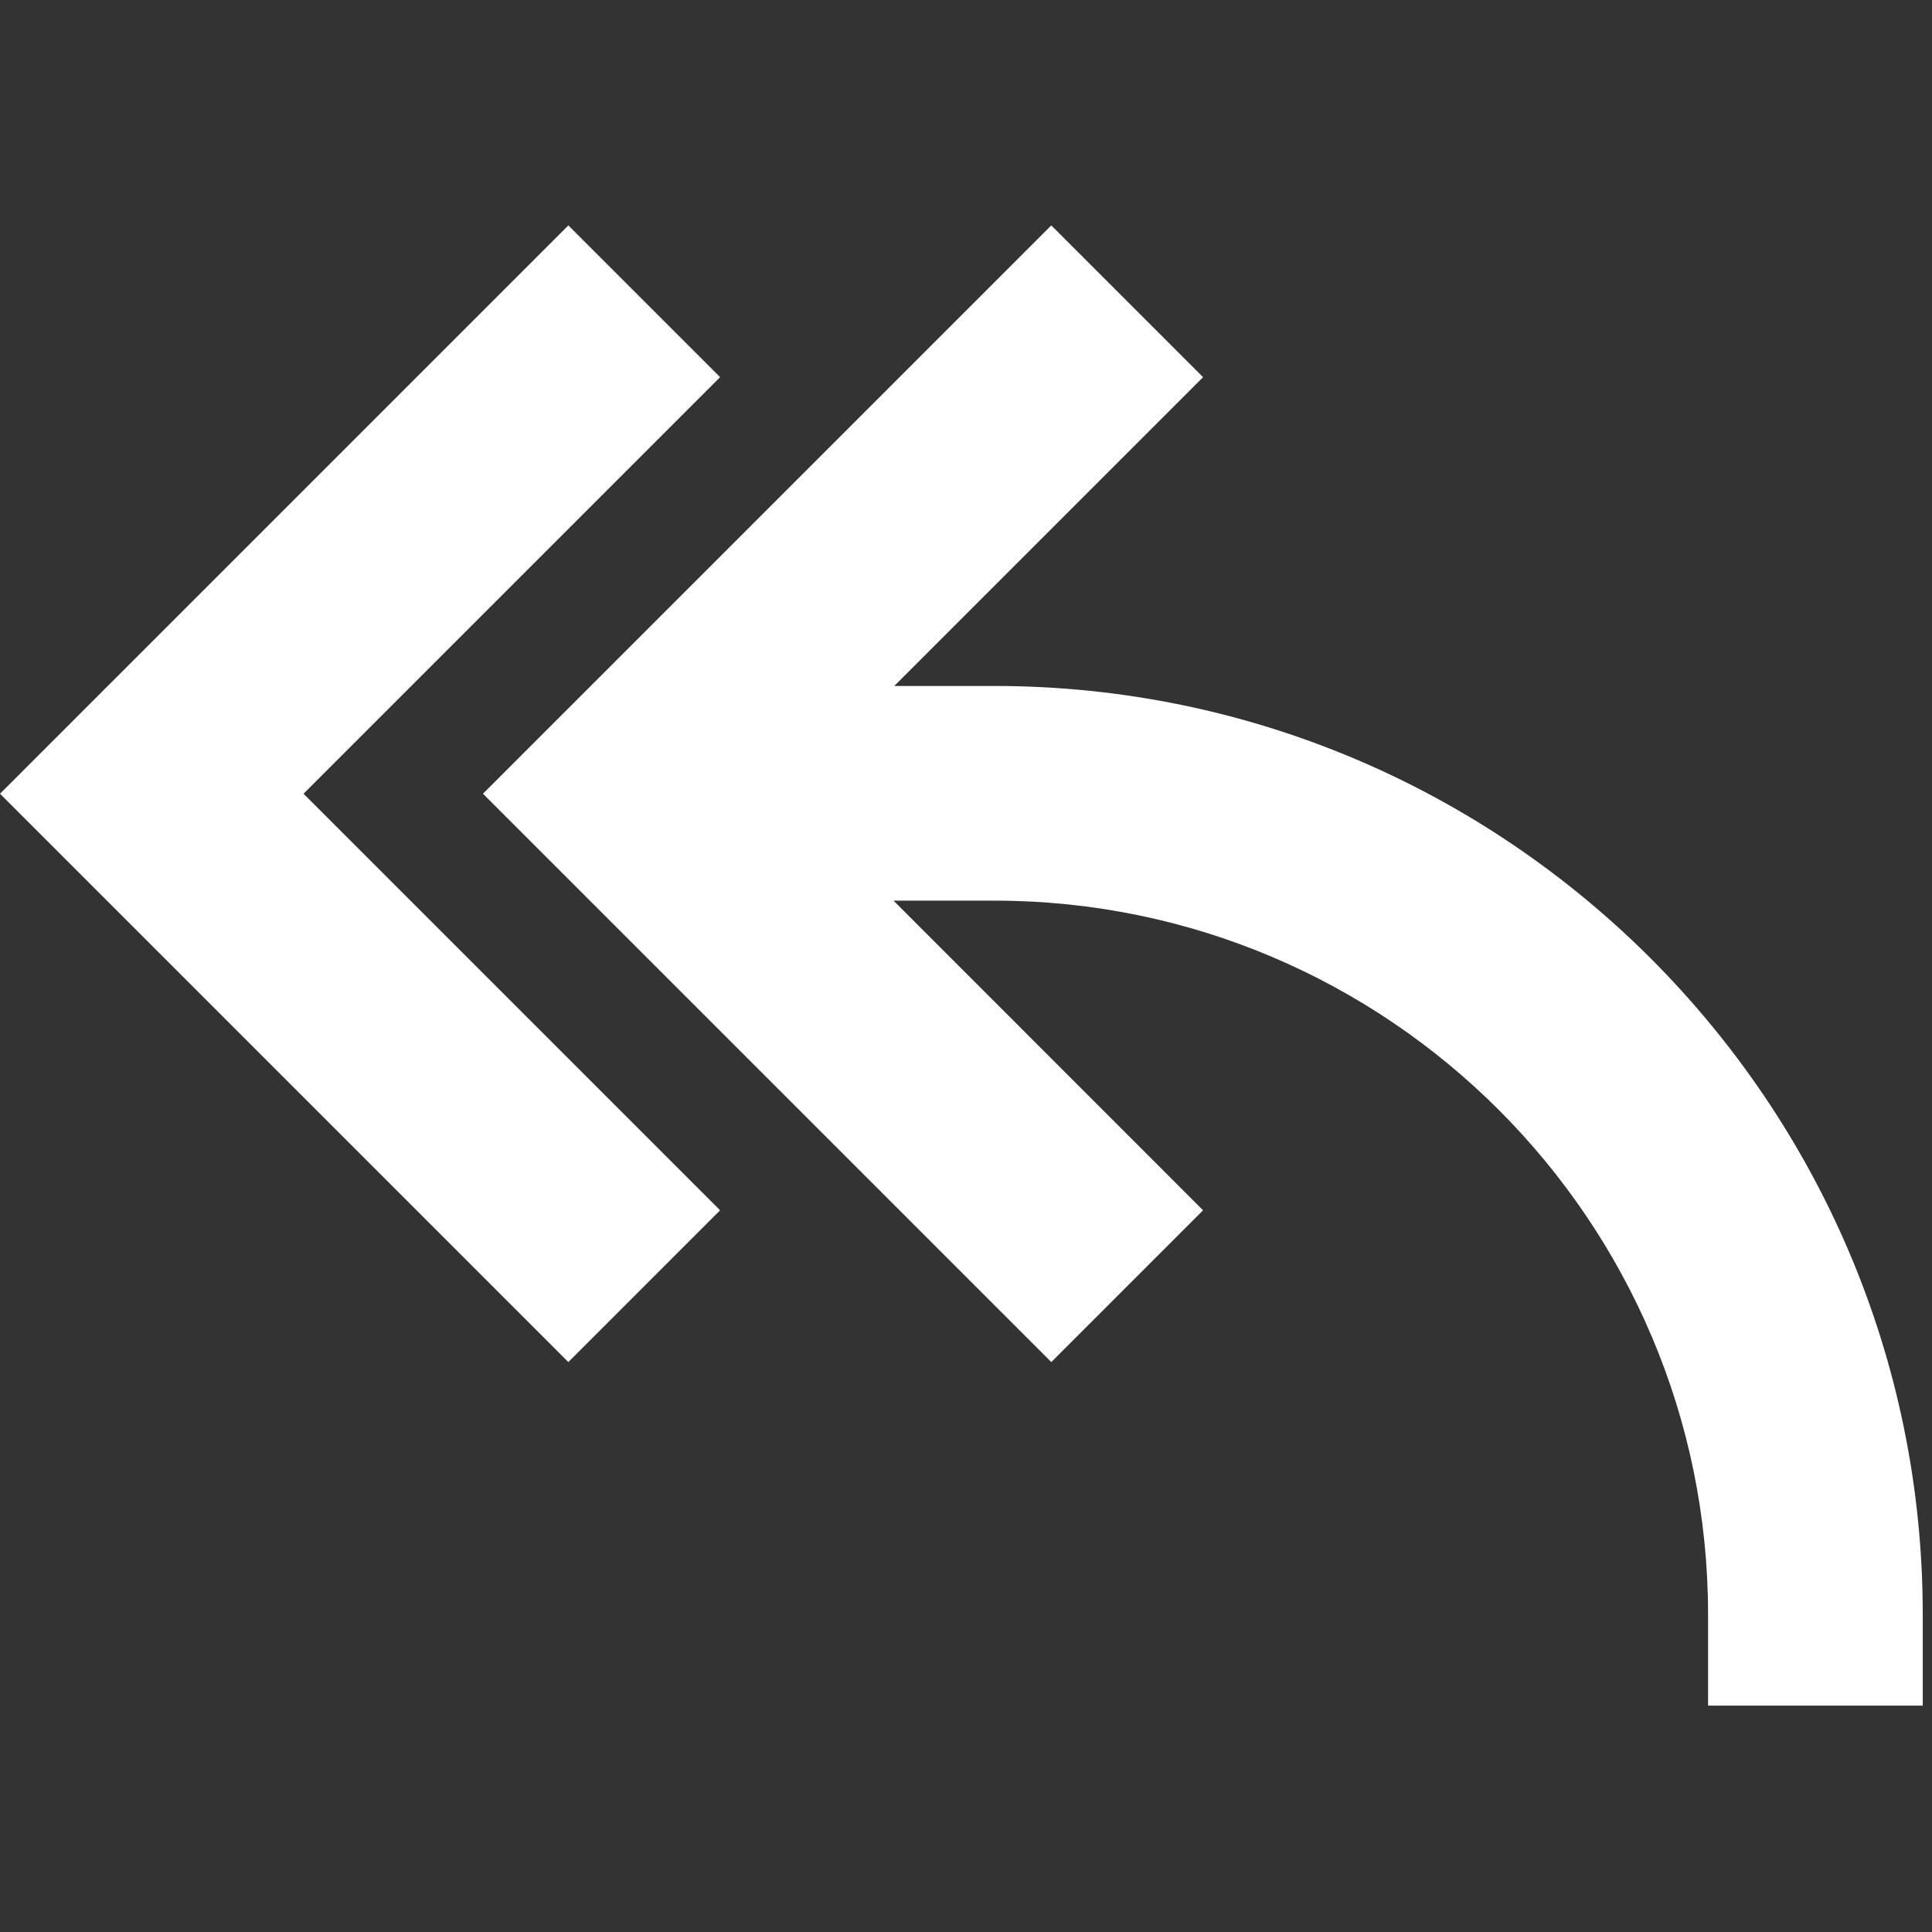 <!DOCTYPE svg PUBLIC "-//W3C//DTD SVG 1.1//EN" "http://www.w3.org/Graphics/SVG/1.1/DTD/svg11.dtd">
<!-- Uploaded to: SVG Repo, www.svgrepo.com, Transformed by: SVG Repo Mixer Tools -->
<svg fill="#ffffff" width="800px" height="800px" viewBox="0 0 1920 1920" xmlns="http://www.w3.org/2000/svg">
<rect x="0" y="0" width="1920" height="1920" fill="#333333" stroke="none"/>
<g id="SVGRepo_bgCarrier" stroke-width="0"/>
<g id="SVGRepo_tracerCarrier" stroke-linecap="round" stroke-linejoin="round"/>
<g id="SVGRepo_iconCarrier"> <path d="m1044.768 224 150.827 150.827-306.88 306.88h99.413c508.8 0 922.667 413.866 922.667 922.666v90.667H1697.46v-90.667c0-391.146-318.186-709.333-709.333-709.333h-100.16l307.627 307.733-150.827 150.827-564.8-564.8 564.8-564.8ZM564.8 224l150.827 150.827L301.653 788.8l413.974 413.973L564.8 1353.6 0 788.8 564.8 224Z" fill-rule="evenodd"/> </g>
</svg>
